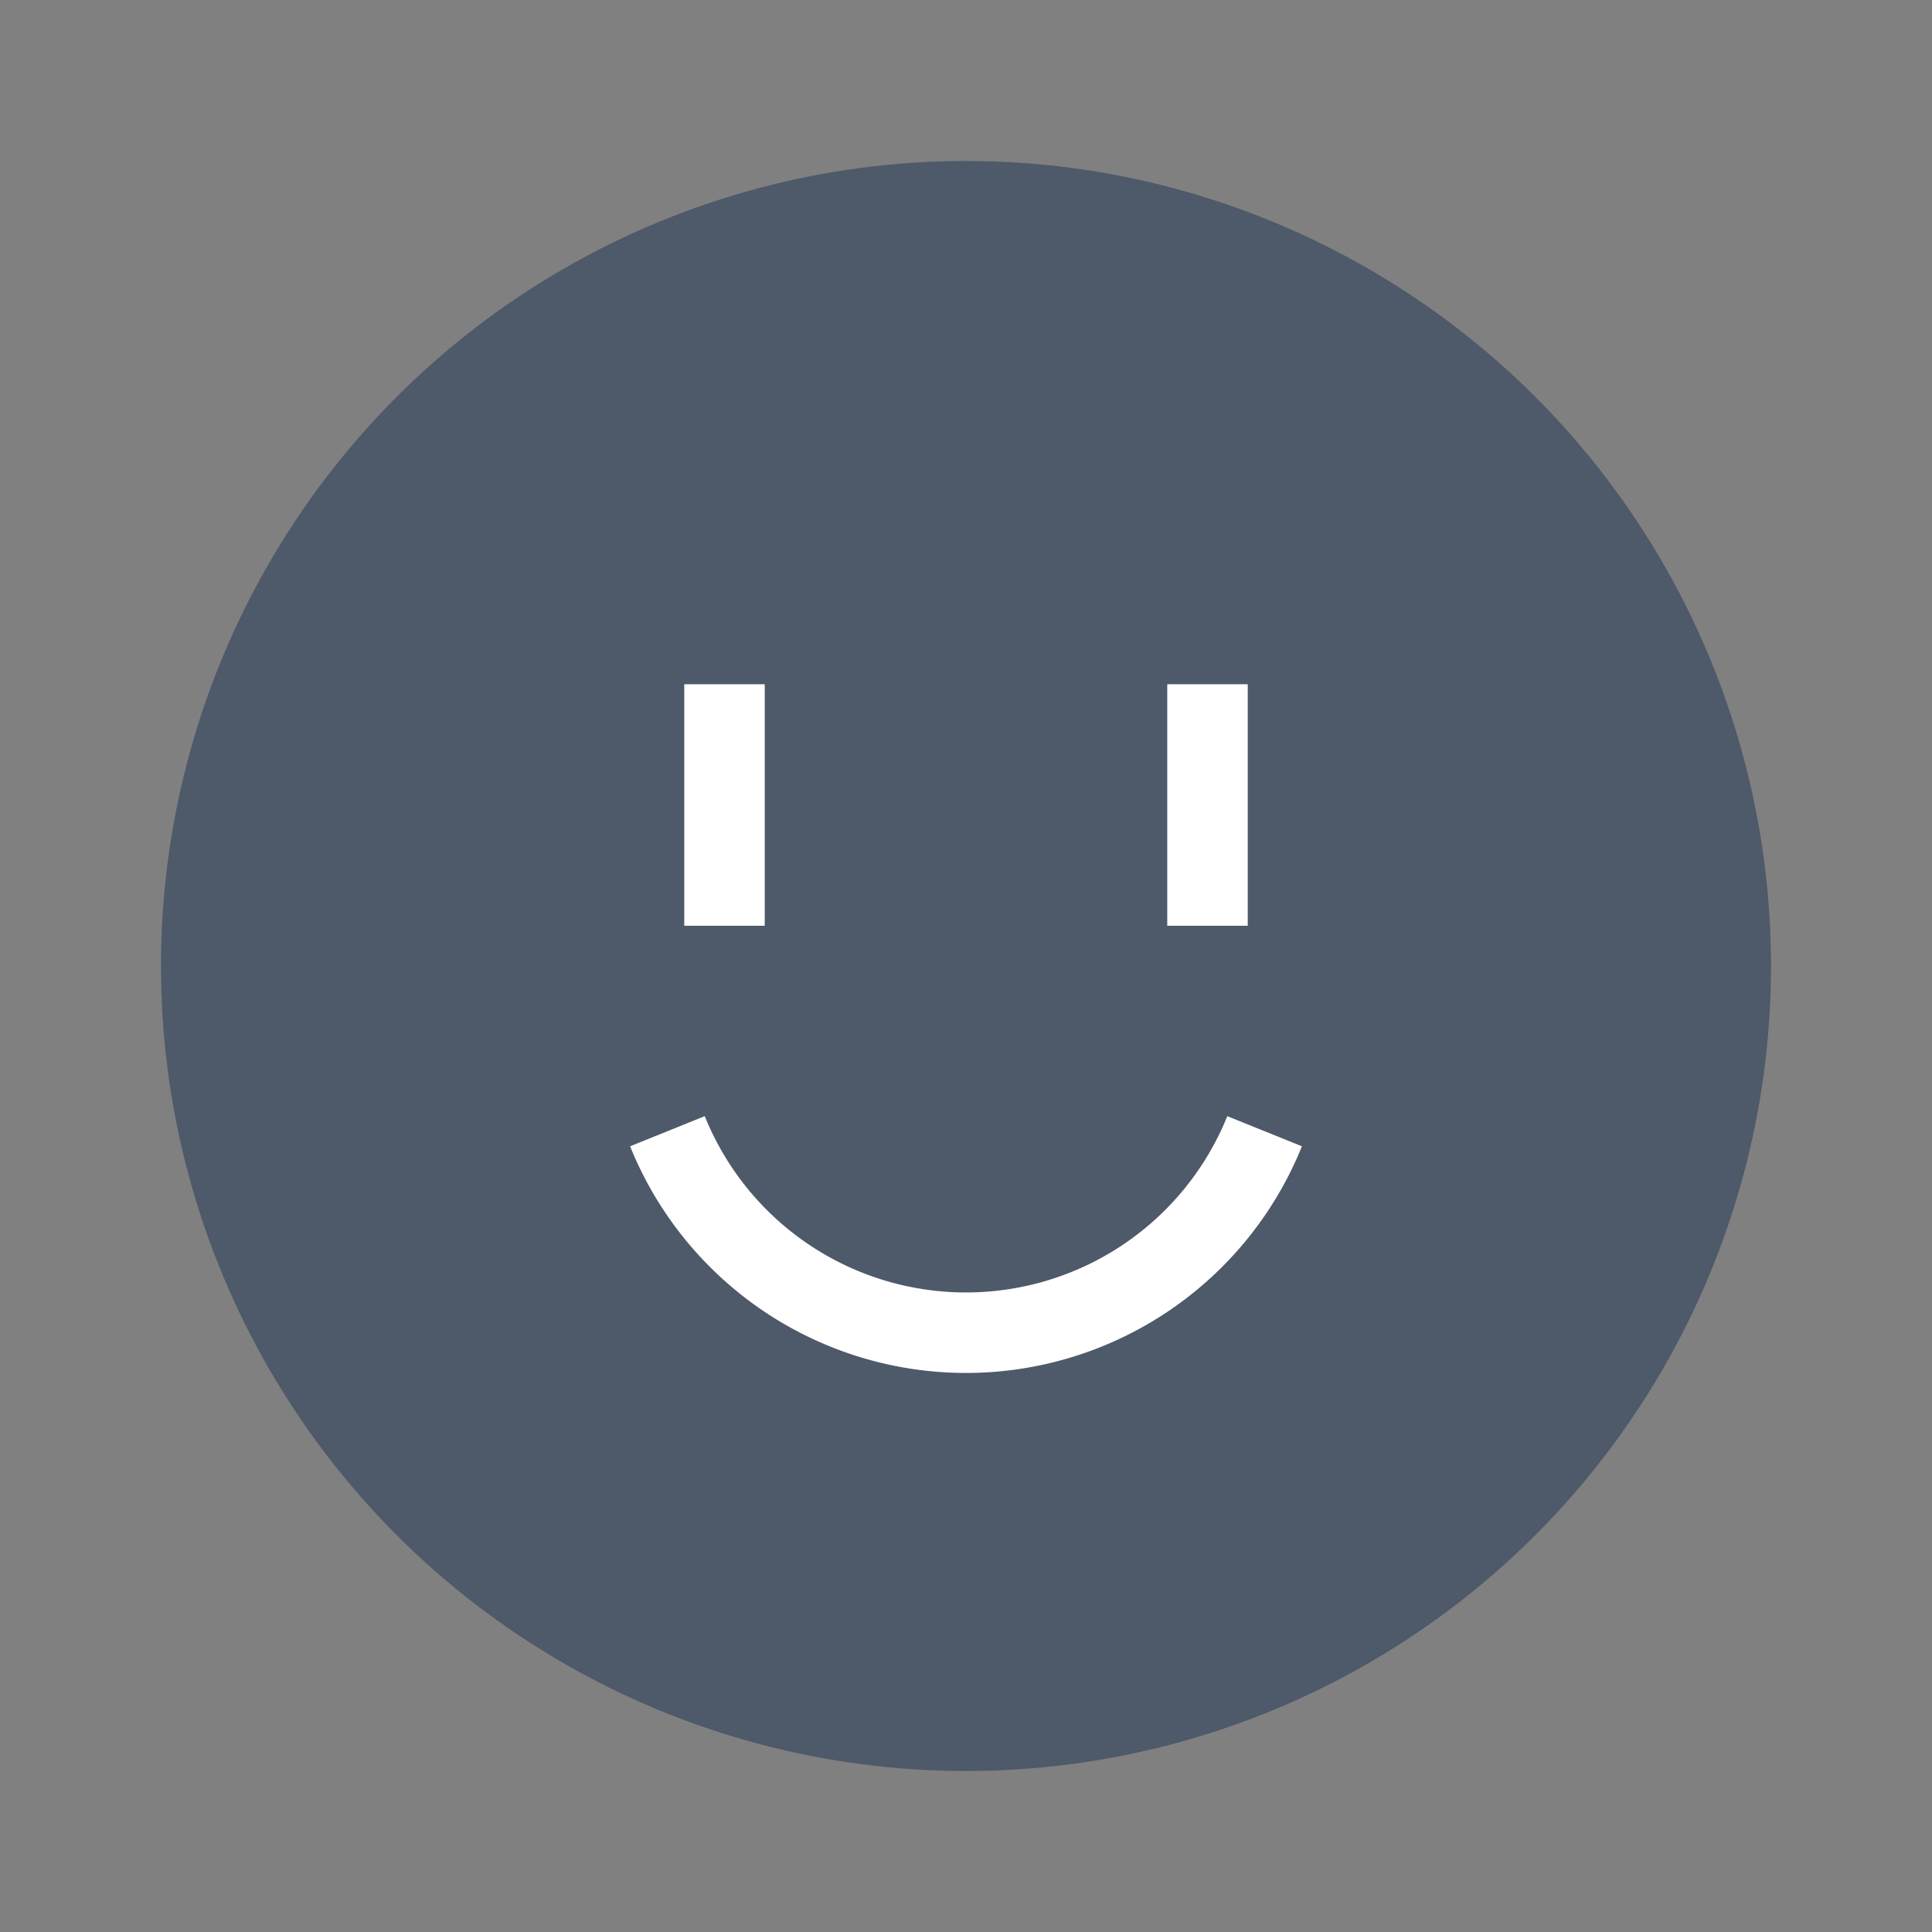 <svg width="24" height="24" viewBox="0 0 48 48" fill="none"><rect x="0" y="0" width="48" height="48" fill="#808080" stroke="none"/><circle cx="24" cy="24" r="20" fill="#4E5969"/><path d="M18 17v6M30 17v6M16.582 28.105a8 8 0 0014.837 0" stroke="#fff" stroke-width="2"/></svg>
